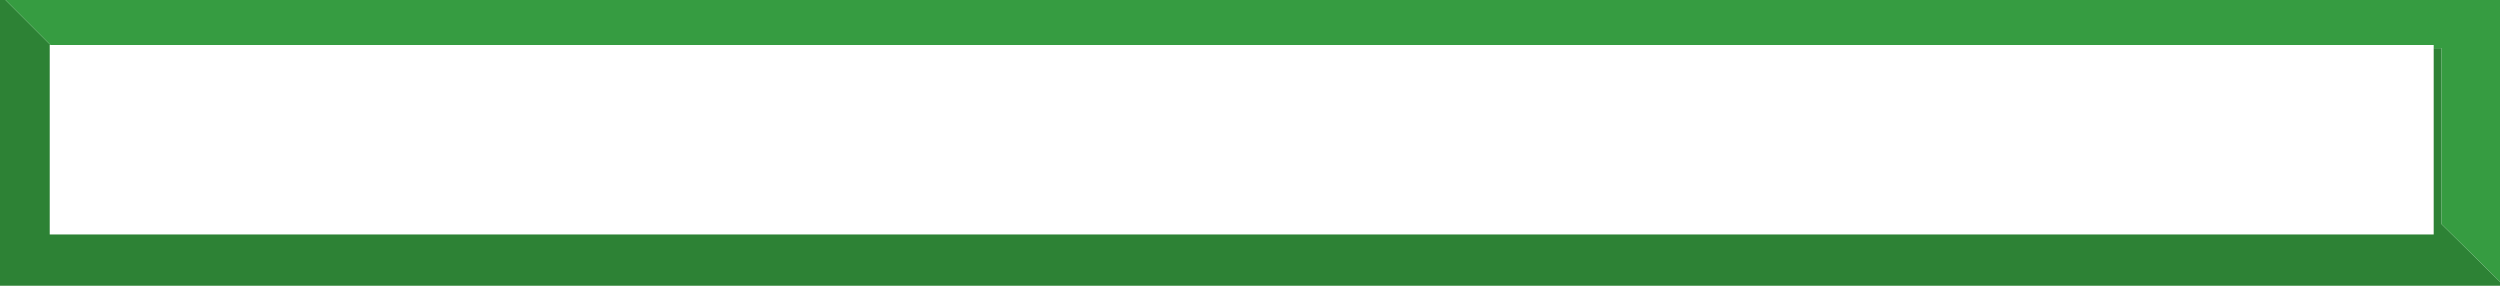 <?xml version="1.0" encoding="UTF-8" standalone="no"?>
<svg xmlns:xlink="http://www.w3.org/1999/xlink" height="18.1px" width="158.35px" xmlns="http://www.w3.org/2000/svg">
  <g transform="matrix(1.0, 0.0, 0.0, 1.0, 3.2, -0.1)">
    <path d="M150.95 3.15 L151.45 3.15 151.45 14.3 155.15 17.95 155.15 18.2 -3.2 18.2 -3.2 0.1 -2.85 0.1 0.0 2.95 -0.05 2.95 -0.05 14.95 150.95 14.95 150.95 3.15" fill="#2d8235" fill-rule="evenodd" stroke="none"/>
    <path d="M155.15 17.95 L151.45 14.3 151.45 3.15 150.95 3.15 150.95 2.95 -0.05 2.95 0.0 2.95 -2.85 0.1 155.15 0.1 155.15 17.95" fill="#369c41" fill-rule="evenodd" stroke="none"/>
  </g>
</svg>
